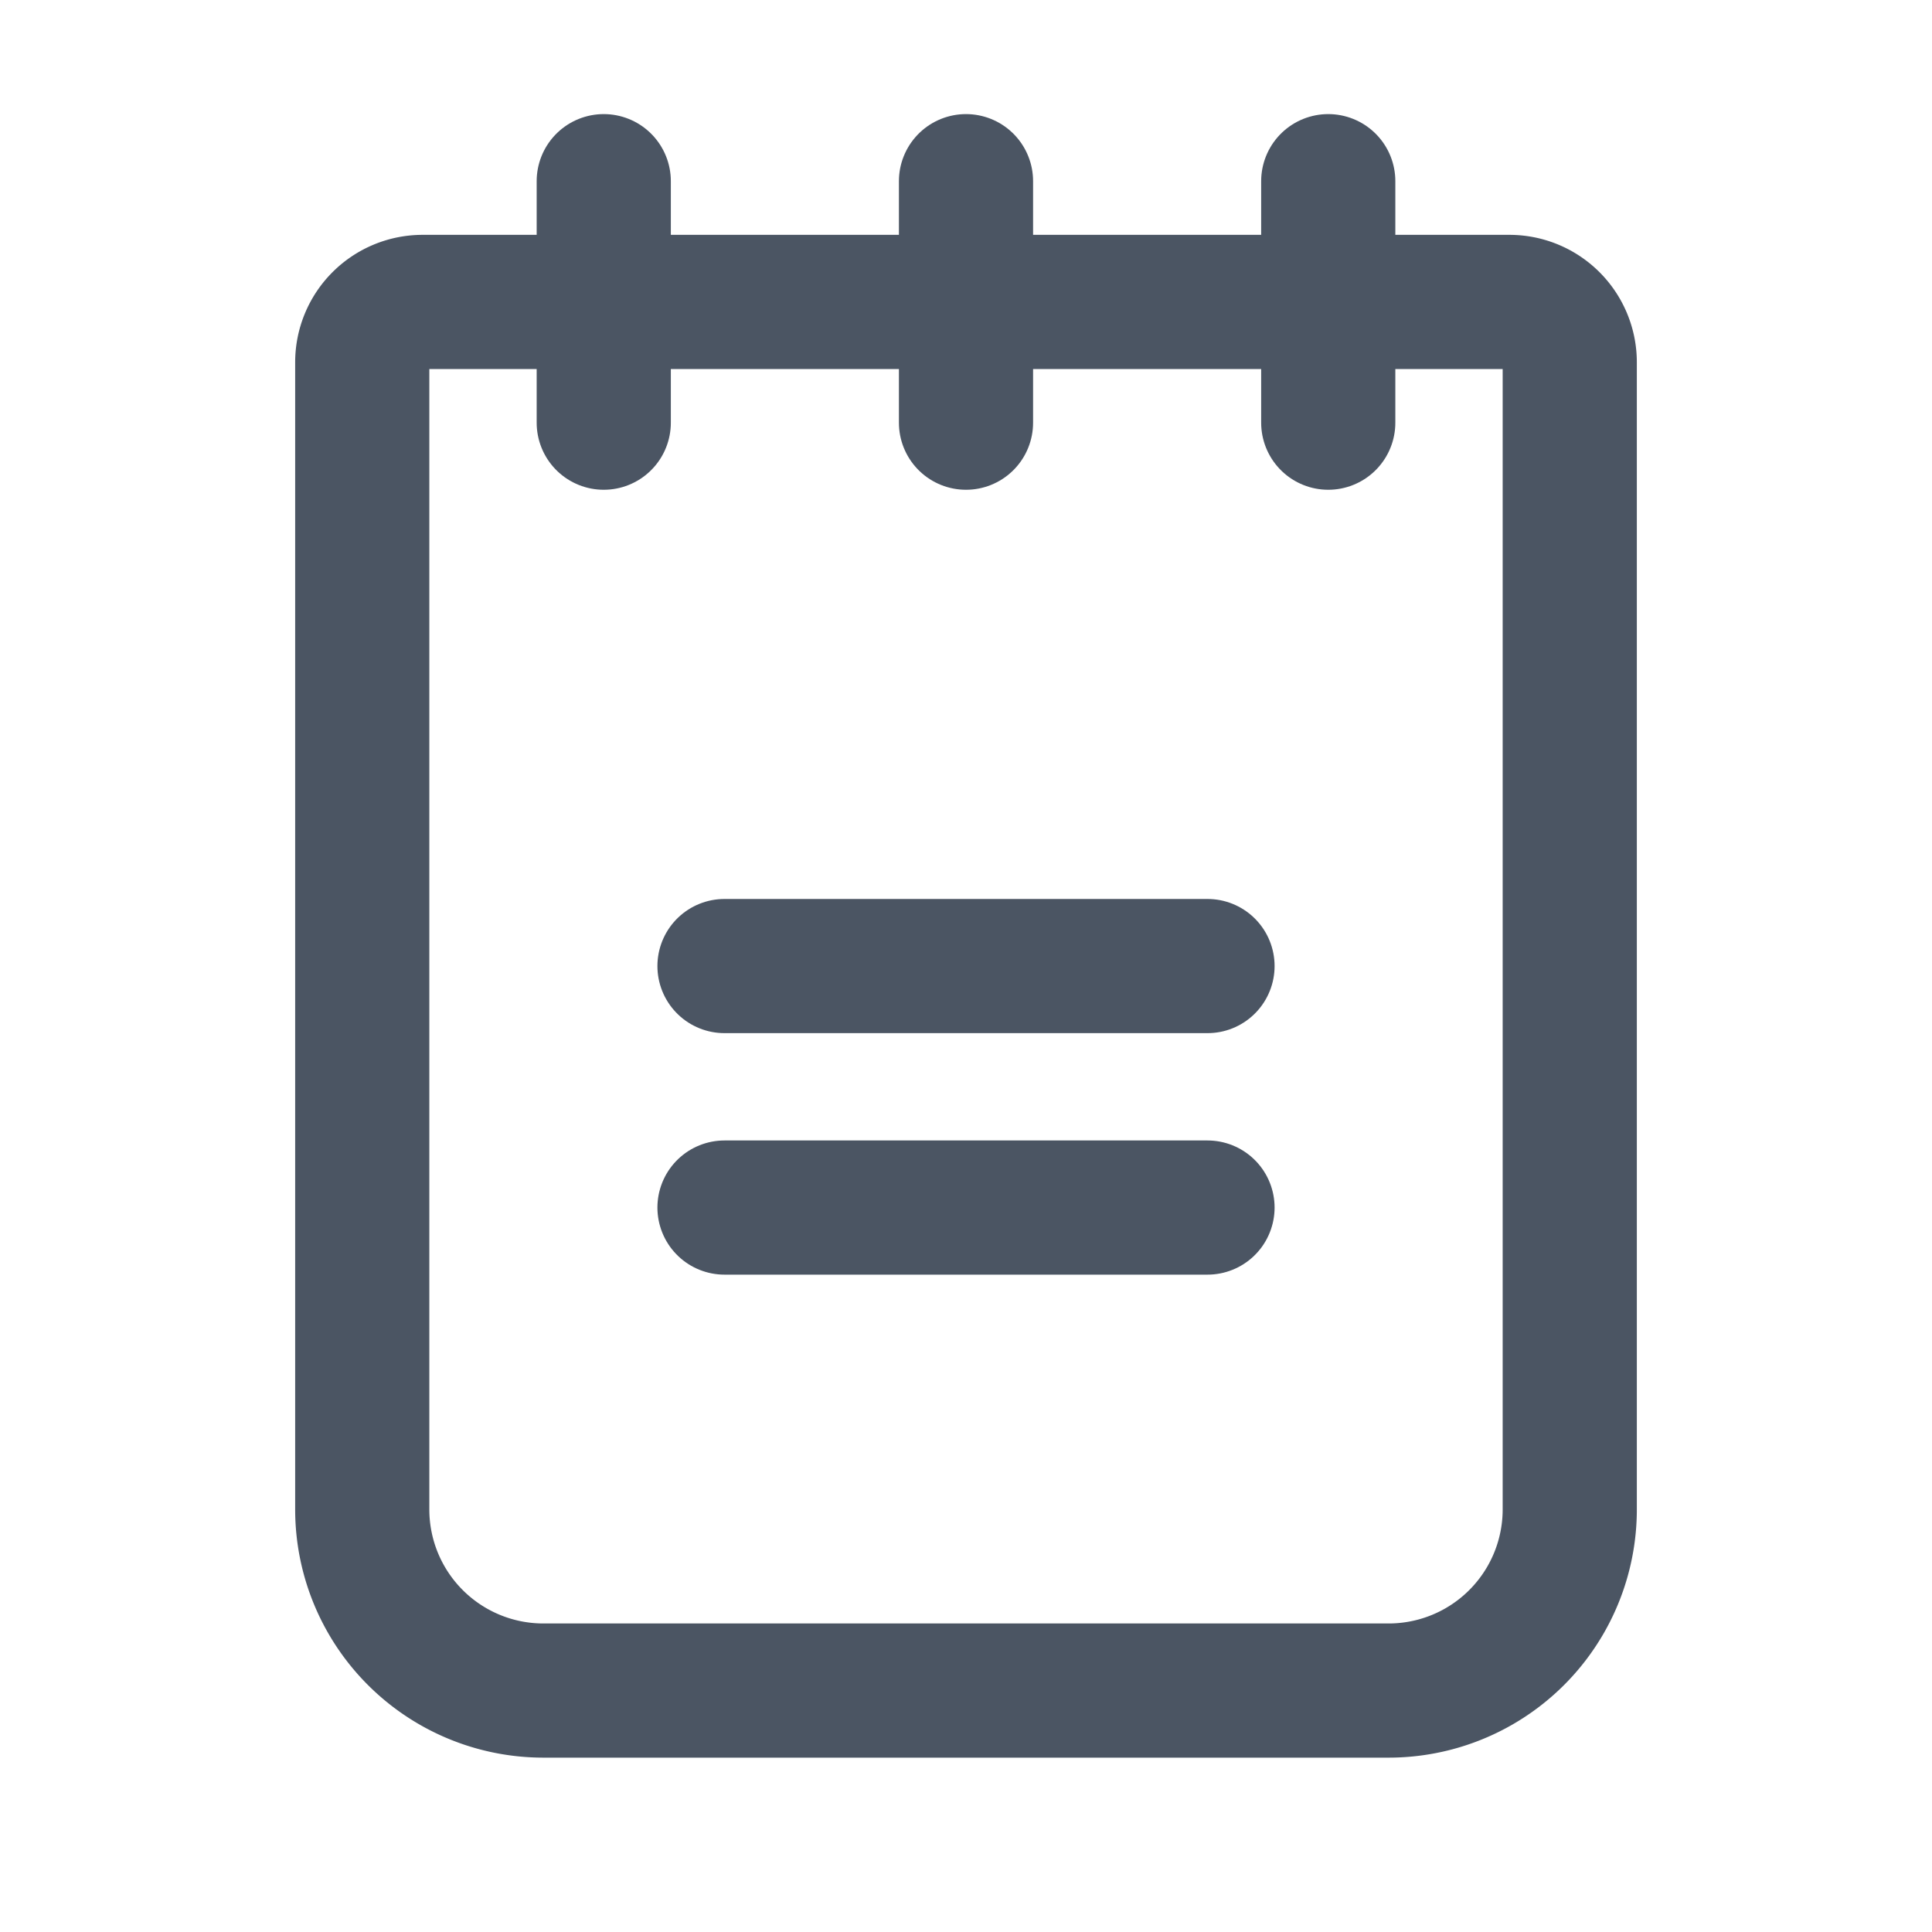 <svg id="Frame" xmlns="http://www.w3.org/2000/svg" width="36" height="36" viewBox="0 0 36 36">
  <path id="Vector" d="M0,0H36V36H0Z" fill="none"/>
  <path id="Vector-2" data-name="Vector" d="M0,0H9" transform="translate(13.5 18.001)" fill="none" stroke="#4b5563" stroke-linecap="round" stroke-linejoin="round" stroke-width="2.5"/>
  <path id="Vector-3" data-name="Vector" d="M0,0H9" transform="translate(13.5 22.501)" fill="none" stroke="#4b5563" stroke-linecap="round" stroke-linejoin="round" stroke-width="2.5"/>
  <path id="Vector-4" data-name="Vector" d="M1.125,0h20.25A1.125,1.125,0,0,1,22.5,1.125V22.5a3.375,3.375,0,0,1-3.375,3.375H3.375A3.375,3.375,0,0,1,0,22.5V1.125A1.125,1.125,0,0,1,1.125,0Z" transform="translate(6.75 5.626)" fill="none" stroke="#4b5563" stroke-linecap="round" stroke-linejoin="round" stroke-width="2.5"/>
  <path id="Vector-5" data-name="Vector" d="M0,0V4.5" transform="translate(11.25 3.376)" fill="none" stroke="#4b5563" stroke-linecap="round" stroke-linejoin="round" stroke-width="2.5"/>
  <path id="Vector-6" data-name="Vector" d="M0,0V4.5" transform="translate(18 3.376)" fill="none" stroke="#4b5563" stroke-linecap="round" stroke-linejoin="round" stroke-width="2.5"/>
  <path id="Vector-7" data-name="Vector" d="M0,0V4.5" transform="translate(24.75 3.376)" fill="none" stroke="#4b5563" stroke-linecap="round" stroke-linejoin="round" stroke-width="2.5"/>
</svg>

